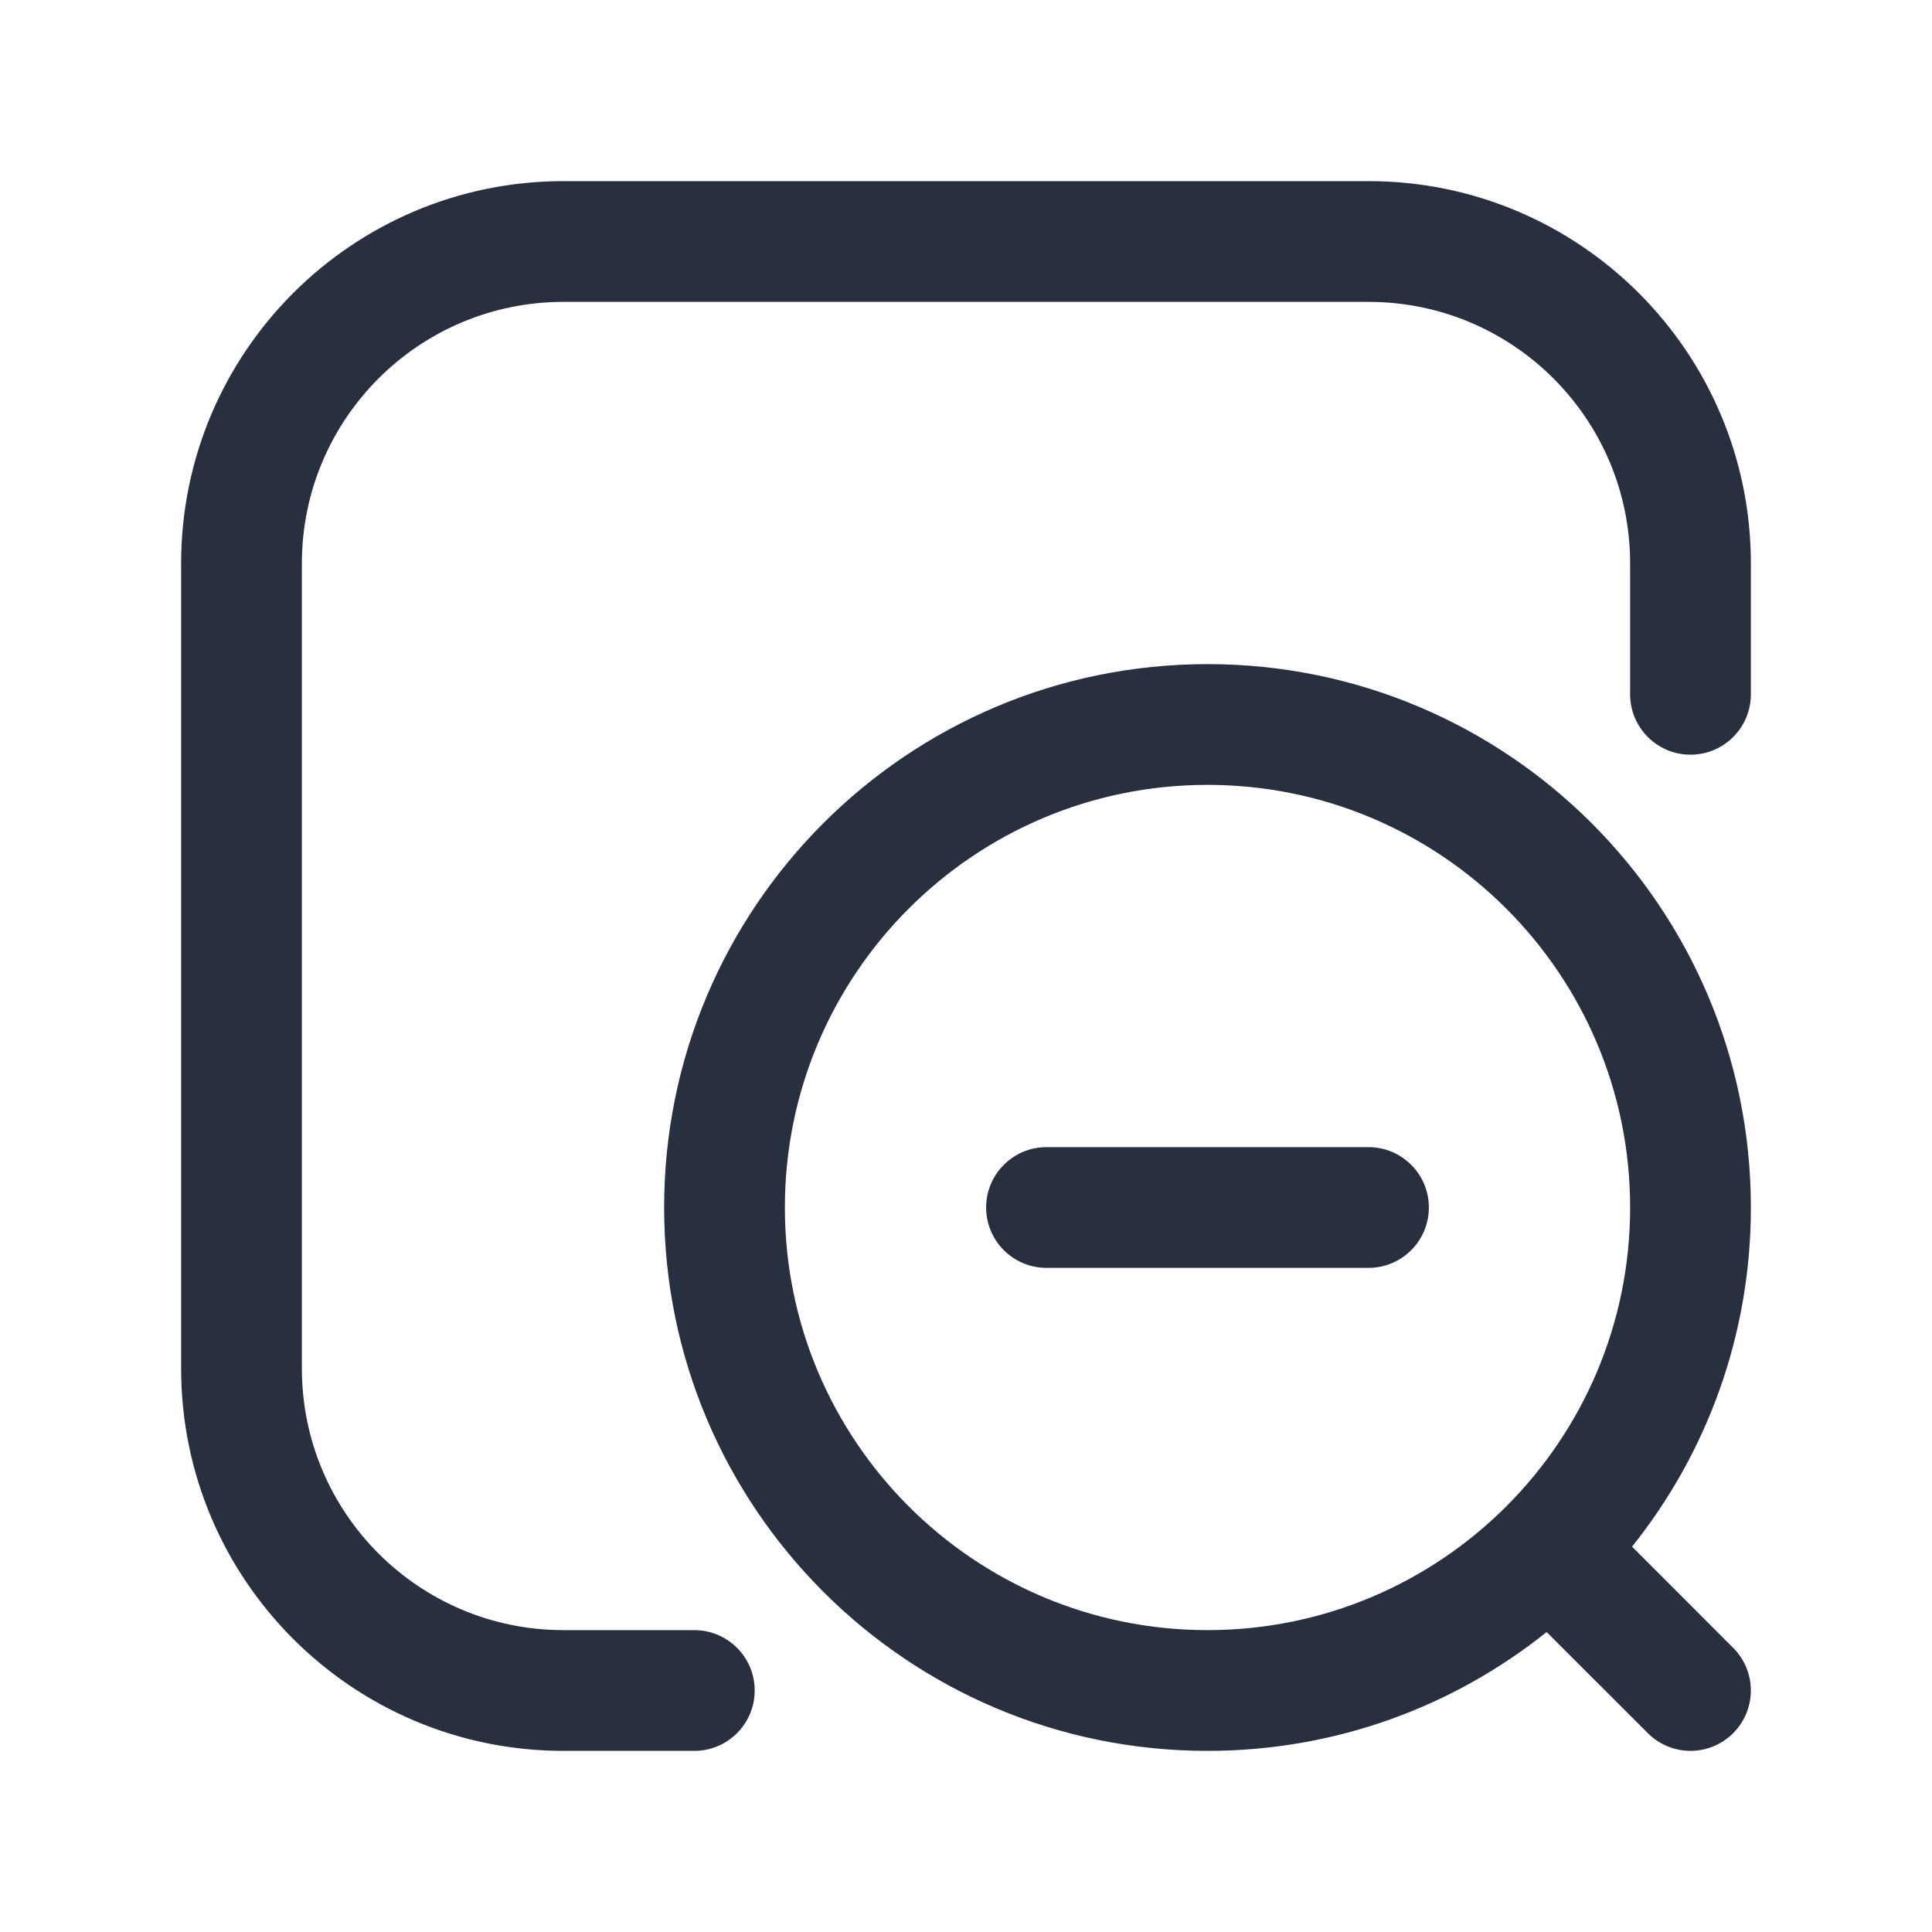 <svg  viewBox="0 0 24 24" fill="none" xmlns="http://www.w3.org/2000/svg">
<path fill-rule="evenodd" clip-rule="evenodd" d="M7 2.25C4.377 2.25 2.25 4.377 2.25 7V17C2.25 19.623 4.377 21.75 7 21.75H8.625C9.039 21.75 9.375 21.414 9.375 21C9.375 20.586 9.039 20.25 8.625 20.25H7C5.205 20.25 3.75 18.795 3.75 17V7C3.75 5.205 5.205 3.75 7 3.75H17C18.795 3.75 20.25 5.205 20.25 7V8.625C20.25 9.039 20.586 9.375 21 9.375C21.414 9.375 21.75 9.039 21.75 8.625V7C21.75 4.377 19.623 2.25 17 2.25H7ZM9.75 15C9.75 12.101 12.101 9.75 15 9.75C17.899 9.75 20.25 12.101 20.25 15C20.25 17.899 17.899 20.25 15 20.25C12.101 20.25 9.75 17.899 9.75 15ZM15 8.25C11.272 8.25 8.25 11.272 8.25 15C8.25 18.728 11.272 21.75 15 21.75C16.594 21.75 18.058 21.198 19.213 20.274L20.47 21.53C20.763 21.823 21.237 21.823 21.53 21.53C21.823 21.237 21.823 20.763 21.53 20.47L20.274 19.213C21.198 18.058 21.75 16.594 21.75 15C21.75 11.272 18.728 8.25 15 8.25ZM17.75 15C17.75 15.414 17.414 15.75 17 15.75H13C12.586 15.75 12.25 15.414 12.25 15C12.25 14.586 12.586 14.25 13 14.25H17C17.414 14.25 17.75 14.586 17.75 15Z" fill="#28303F"/>
</svg>
